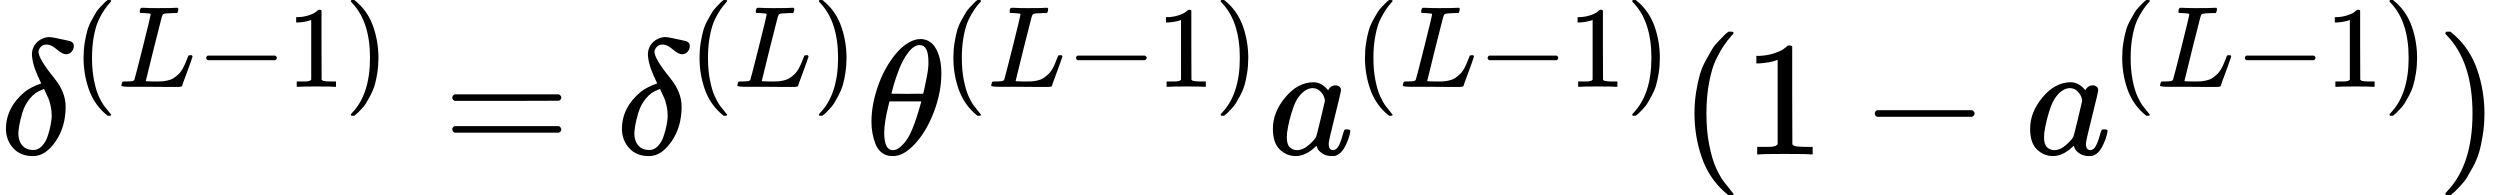 <?xml version="1.0" encoding="UTF-8" standalone="no" ?>
<svg xmlns="http://www.w3.org/2000/svg" width="276.416px" height="21.600px" viewBox="0 -943.3 15272.1 1193.3" xmlns:xlink="http://www.w3.org/1999/xlink" style=""><defs><path id="MJX-49-TEX-I-3B4" d="M195 609Q195 656 227 686T302 717Q319 716 351 709T407 697T433 690Q451 682 451 662Q451 644 438 628T403 612Q382 612 348 641T288 671T249 657T235 628Q235 584 334 463Q401 379 401 292Q401 169 340 80T205 -10H198Q127 -10 83 36T36 153Q36 286 151 382Q191 413 252 434Q252 435 245 449T230 481T214 521T201 566T195 609ZM112 130Q112 83 136 55T204 27Q233 27 256 51T291 111T309 178T316 232Q316 267 309 298T295 344T269 400L259 396Q215 381 183 342T137 256T118 179T112 130Z"></path><path id="MJX-49-TEX-N-28" d="M94 250Q94 319 104 381T127 488T164 576T202 643T244 695T277 729T302 750H315H319Q333 750 333 741Q333 738 316 720T275 667T226 581T184 443T167 250T184 58T225 -81T274 -167T316 -220T333 -241Q333 -250 318 -250H315H302L274 -226Q180 -141 137 -14T94 250Z"></path><path id="MJX-49-TEX-I-4C" d="M228 637Q194 637 192 641Q191 643 191 649Q191 673 202 682Q204 683 217 683Q271 680 344 680Q485 680 506 683H518Q524 677 524 674T522 656Q517 641 513 637H475Q406 636 394 628Q387 624 380 600T313 336Q297 271 279 198T252 88L243 52Q243 48 252 48T311 46H328Q360 46 379 47T428 54T478 72T522 106T564 161Q580 191 594 228T611 270Q616 273 628 273H641Q647 264 647 262T627 203T583 83T557 9Q555 4 553 3T537 0T494 -1Q483 -1 418 -1T294 0H116Q32 0 32 10Q32 17 34 24Q39 43 44 45Q48 46 59 46H65Q92 46 125 49Q139 52 144 61Q147 65 216 339T285 628Q285 635 228 637Z"></path><path id="MJX-49-TEX-N-2212" d="M84 237T84 250T98 270H679Q694 262 694 250T679 230H98Q84 237 84 250Z"></path><path id="MJX-49-TEX-N-31" d="M213 578L200 573Q186 568 160 563T102 556H83V602H102Q149 604 189 617T245 641T273 663Q275 666 285 666Q294 666 302 660V361L303 61Q310 54 315 52T339 48T401 46H427V0H416Q395 3 257 3Q121 3 100 0H88V46H114Q136 46 152 46T177 47T193 50T201 52T207 57T213 61V578Z"></path><path id="MJX-49-TEX-N-29" d="M60 749L64 750Q69 750 74 750H86L114 726Q208 641 251 514T294 250Q294 182 284 119T261 12T224 -76T186 -143T145 -194T113 -227T90 -246Q87 -249 86 -250H74Q66 -250 63 -250T58 -247T55 -238Q56 -237 66 -225Q221 -64 221 250T66 725Q56 737 55 738Q55 746 60 749Z"></path><path id="MJX-49-TEX-N-3D" d="M56 347Q56 360 70 367H707Q722 359 722 347Q722 336 708 328L390 327H72Q56 332 56 347ZM56 153Q56 168 72 173H708Q722 163 722 153Q722 140 707 133H70Q56 140 56 153Z"></path><path id="MJX-49-TEX-I-3B8" d="M35 200Q35 302 74 415T180 610T319 704Q320 704 327 704T339 705Q393 701 423 656Q462 596 462 495Q462 380 417 261T302 66T168 -10H161Q125 -10 99 10T60 63T41 130T35 200ZM383 566Q383 668 330 668Q294 668 260 623T204 521T170 421T157 371Q206 370 254 370L351 371Q352 372 359 404T375 484T383 566ZM113 132Q113 26 166 26Q181 26 198 36T239 74T287 161T335 307L340 324H145Q145 321 136 286T120 208T113 132Z"></path><path id="MJX-49-TEX-I-61" d="M33 157Q33 258 109 349T280 441Q331 441 370 392Q386 422 416 422Q429 422 439 414T449 394Q449 381 412 234T374 68Q374 43 381 35T402 26Q411 27 422 35Q443 55 463 131Q469 151 473 152Q475 153 483 153H487Q506 153 506 144Q506 138 501 117T481 63T449 13Q436 0 417 -8Q409 -10 393 -10Q359 -10 336 5T306 36L300 51Q299 52 296 50Q294 48 292 46Q233 -10 172 -10Q117 -10 75 30T33 157ZM351 328Q351 334 346 350T323 385T277 405Q242 405 210 374T160 293Q131 214 119 129Q119 126 119 118T118 106Q118 61 136 44T179 26Q217 26 254 59T298 110Q300 114 325 217T351 328Z"></path></defs><g stroke="currentColor" fill="currentColor" stroke-width="0" transform="matrix(1 0 0 -1 0 0)"><g data-mml-node="math"><g data-mml-node="msup"><g data-mml-node="mi"><use xlink:href="#MJX-49-TEX-I-3B4"></use></g><g data-mml-node="TeXAtom" transform="translate(444, 413) scale(0.707)"><g data-mml-node="mo"><use xlink:href="#MJX-49-TEX-N-28"></use></g><g data-mml-node="mi" transform="translate(389, 0)"><use xlink:href="#MJX-49-TEX-I-4C"></use></g><g data-mml-node="mo" transform="translate(1070, 0)"><use xlink:href="#MJX-49-TEX-N-2212"></use></g><g data-mml-node="mn" transform="translate(1848, 0)"><use xlink:href="#MJX-49-TEX-N-31"></use></g><g data-mml-node="mo" transform="translate(2348, 0)"><use xlink:href="#MJX-49-TEX-N-29"></use></g></g></g><g data-mml-node="mo" transform="translate(2707.1, 0)"><use xlink:href="#MJX-49-TEX-N-3D"></use></g><g data-mml-node="msup" transform="translate(3762.9, 0)"><g data-mml-node="mi"><use xlink:href="#MJX-49-TEX-I-3B4"></use></g><g data-mml-node="TeXAtom" transform="translate(444, 413) scale(0.707)"><g data-mml-node="mo"><use xlink:href="#MJX-49-TEX-N-28"></use></g><g data-mml-node="mi" transform="translate(389, 0)"><use xlink:href="#MJX-49-TEX-I-4C"></use></g><g data-mml-node="mo" transform="translate(1070, 0)"><use xlink:href="#MJX-49-TEX-N-29"></use></g></g></g><g data-mml-node="msup" transform="translate(5288.6, 0)"><g data-mml-node="mi"><use xlink:href="#MJX-49-TEX-I-3B8"></use></g><g data-mml-node="TeXAtom" transform="translate(469, 413) scale(0.707)"><g data-mml-node="mo"><use xlink:href="#MJX-49-TEX-N-28"></use></g><g data-mml-node="mi" transform="translate(389, 0)"><use xlink:href="#MJX-49-TEX-I-4C"></use></g><g data-mml-node="mo" transform="translate(1070, 0)"><use xlink:href="#MJX-49-TEX-N-2212"></use></g><g data-mml-node="mn" transform="translate(1848, 0)"><use xlink:href="#MJX-49-TEX-N-31"></use></g><g data-mml-node="mo" transform="translate(2348, 0)"><use xlink:href="#MJX-49-TEX-N-29"></use></g></g></g><g data-mml-node="msup" transform="translate(7742.9, 0)"><g data-mml-node="mi"><use xlink:href="#MJX-49-TEX-I-61"></use></g><g data-mml-node="TeXAtom" transform="translate(529, 413) scale(0.707)"><g data-mml-node="mo"><use xlink:href="#MJX-49-TEX-N-28"></use></g><g data-mml-node="mi" transform="translate(389, 0)"><use xlink:href="#MJX-49-TEX-I-4C"></use></g><g data-mml-node="mo" transform="translate(1070, 0)"><use xlink:href="#MJX-49-TEX-N-2212"></use></g><g data-mml-node="mn" transform="translate(1848, 0)"><use xlink:href="#MJX-49-TEX-N-31"></use></g><g data-mml-node="mo" transform="translate(2348, 0)"><use xlink:href="#MJX-49-TEX-N-29"></use></g></g></g><g data-mml-node="mo" transform="translate(10257.3, 0)"><use xlink:href="#MJX-49-TEX-N-28"></use></g><g data-mml-node="mn" transform="translate(10646.3, 0)"><use xlink:href="#MJX-49-TEX-N-31"></use></g><g data-mml-node="mo" transform="translate(11368.5, 0)"><use xlink:href="#MJX-49-TEX-N-2212"></use></g><g data-mml-node="msup" transform="translate(12368.7, 0)"><g data-mml-node="mi"><use xlink:href="#MJX-49-TEX-I-61"></use></g><g data-mml-node="TeXAtom" transform="translate(529, 413) scale(0.707)"><g data-mml-node="mo"><use xlink:href="#MJX-49-TEX-N-28"></use></g><g data-mml-node="mi" transform="translate(389, 0)"><use xlink:href="#MJX-49-TEX-I-4C"></use></g><g data-mml-node="mo" transform="translate(1070, 0)"><use xlink:href="#MJX-49-TEX-N-2212"></use></g><g data-mml-node="mn" transform="translate(1848, 0)"><use xlink:href="#MJX-49-TEX-N-31"></use></g><g data-mml-node="mo" transform="translate(2348, 0)"><use xlink:href="#MJX-49-TEX-N-29"></use></g></g></g><g data-mml-node="mo" transform="translate(14883.1, 0)"><use xlink:href="#MJX-49-TEX-N-29"></use></g></g></g></svg>